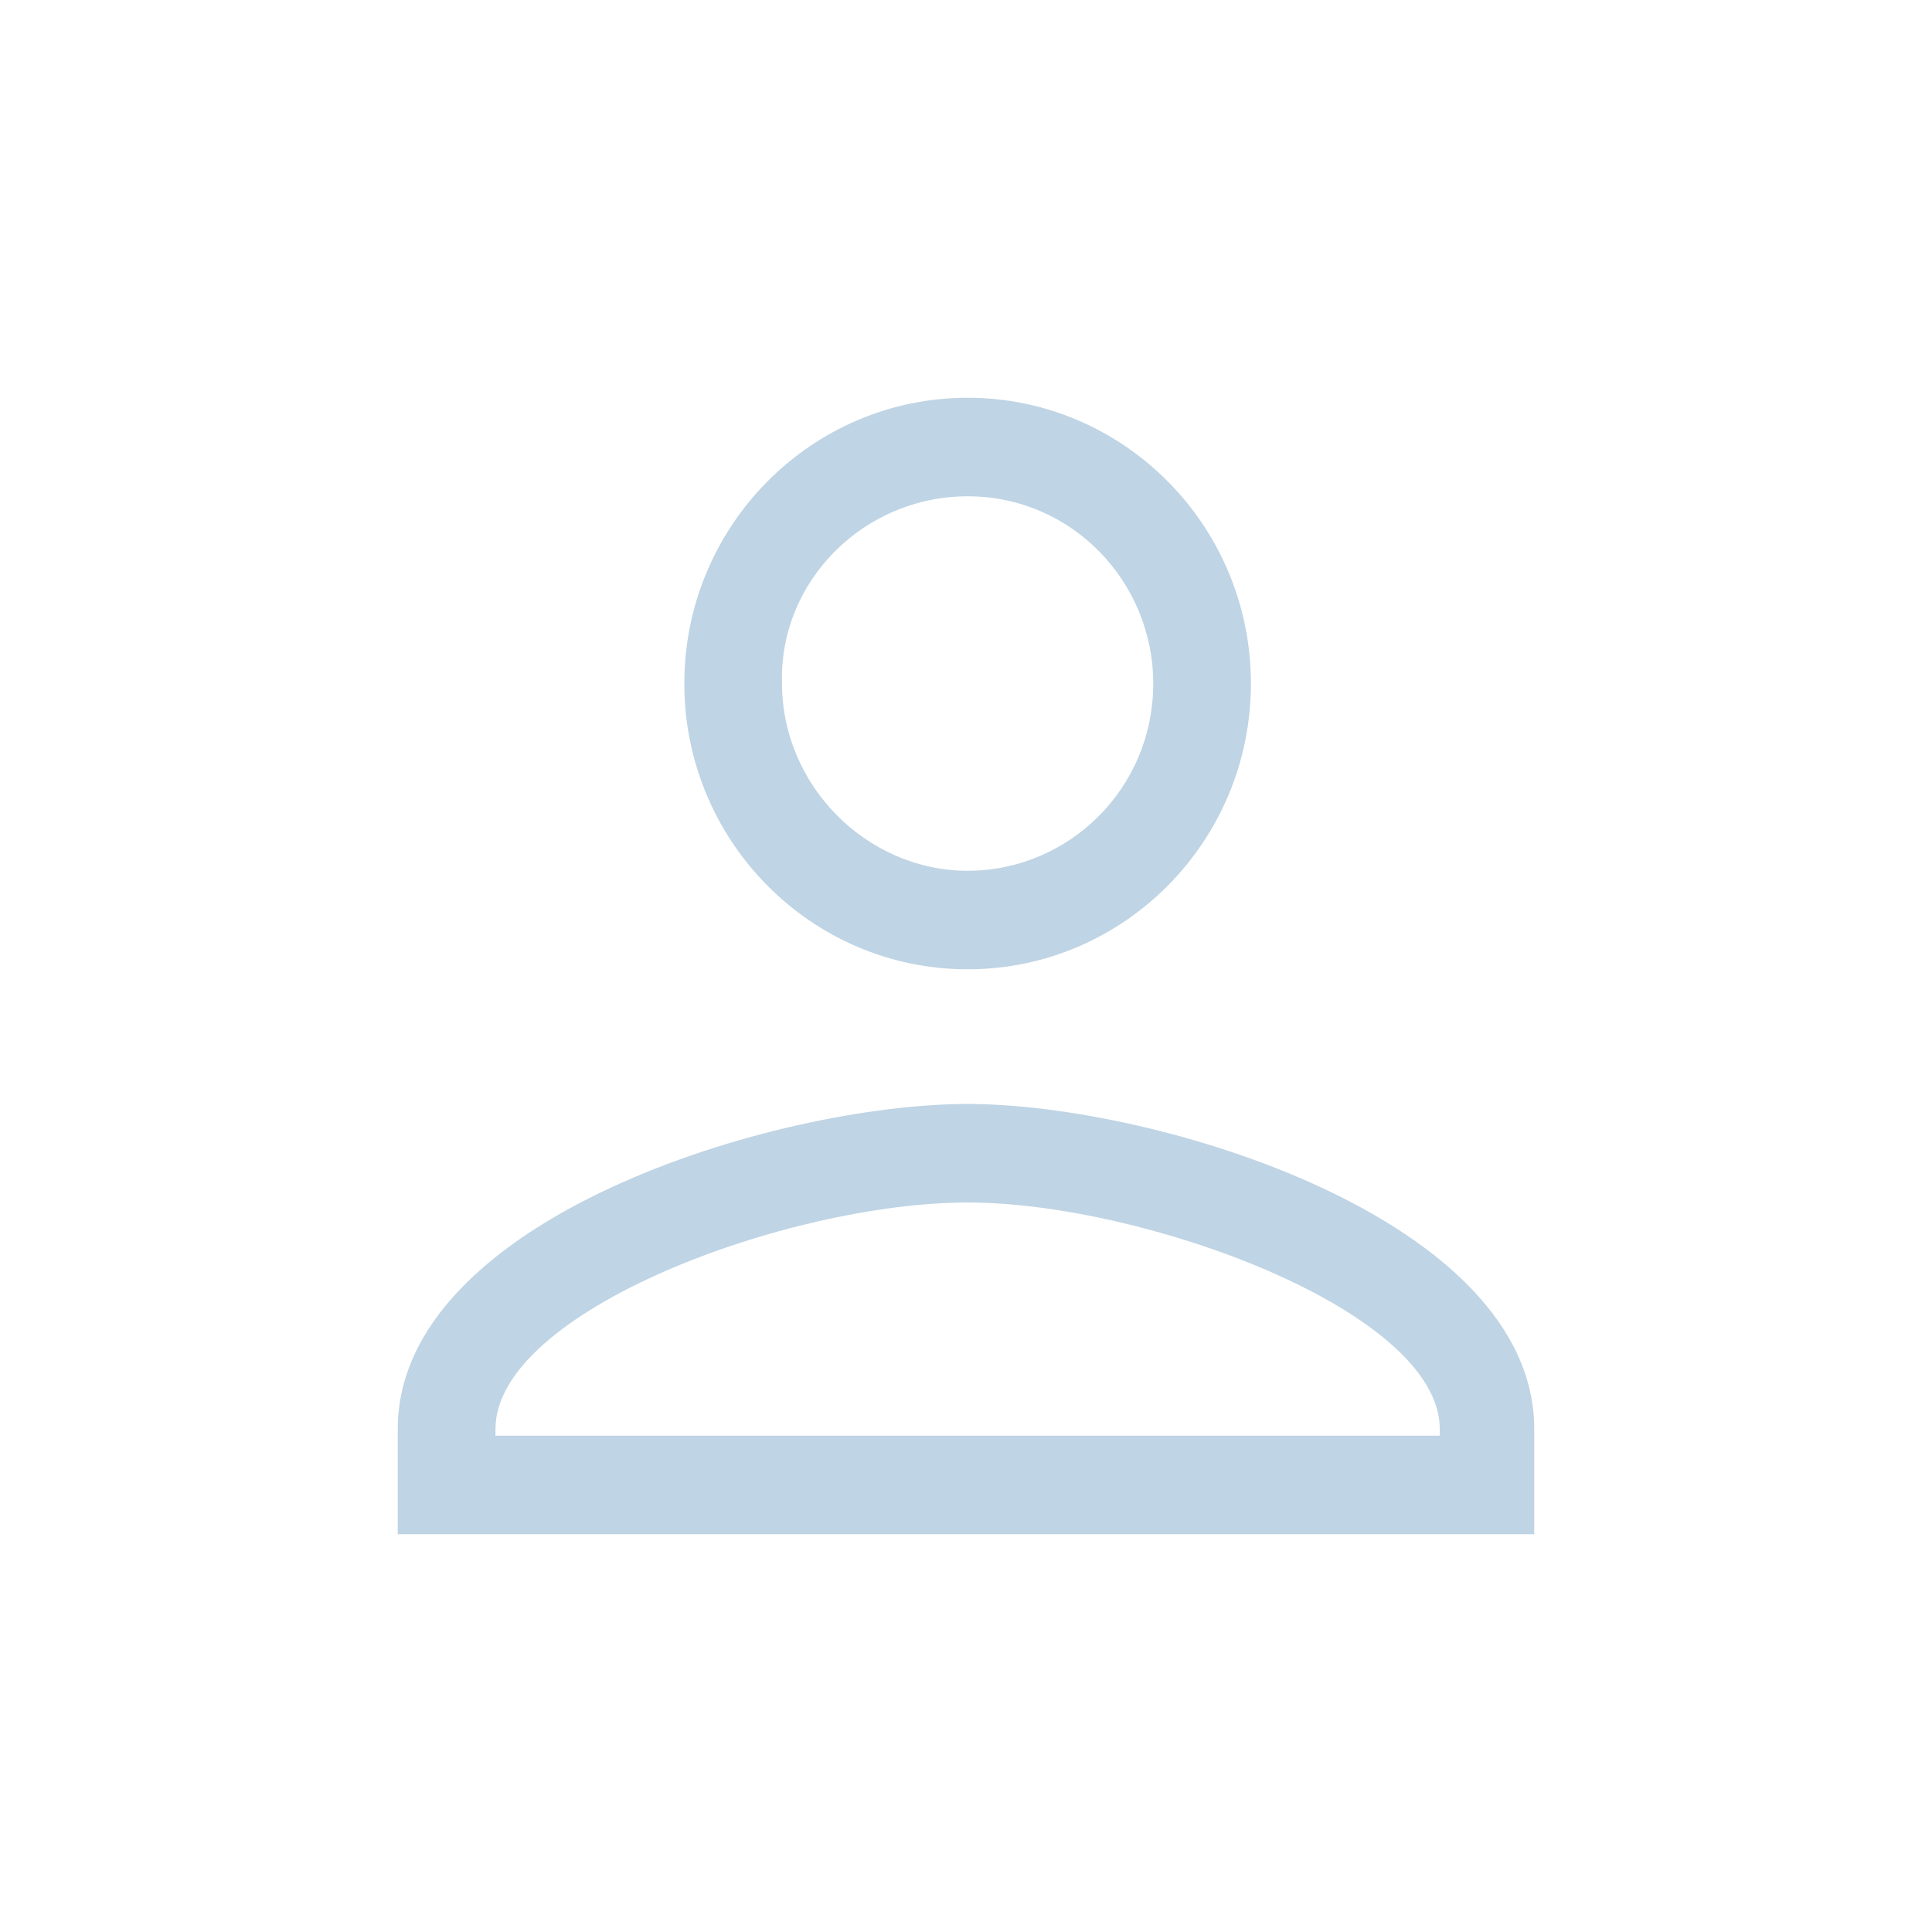 <svg width="34" height="34" viewBox="0 0 34 34" fill="none" xmlns="http://www.w3.org/2000/svg">
<path d="M17.029 8.734C18.862 8.734 20.295 10.237 20.295 12.029C20.295 13.879 18.805 15.324 17.029 15.324C15.252 15.324 13.762 13.821 13.762 12.029C13.705 10.237 15.195 8.734 17.029 8.734ZM17.029 7C14.278 7 12.043 9.254 12.043 12.029C12.043 14.804 14.278 17.058 17.029 17.058C19.779 17.058 22.014 14.804 22.014 12.029C22.014 9.254 19.779 7 17.029 7Z" fill="#BFD4E4"/>
<path d="M17.029 21.162C20.123 21.162 25.338 23.069 25.338 25.15V25.266H8.719V25.15C8.719 23.069 13.877 21.162 17.029 21.162ZM17.029 19.428C13.648 19.428 7 21.451 7 25.15V27H27V25.15C27 21.451 20.352 19.428 17.029 19.428Z" fill="#BFD4E4"/>
</svg>
